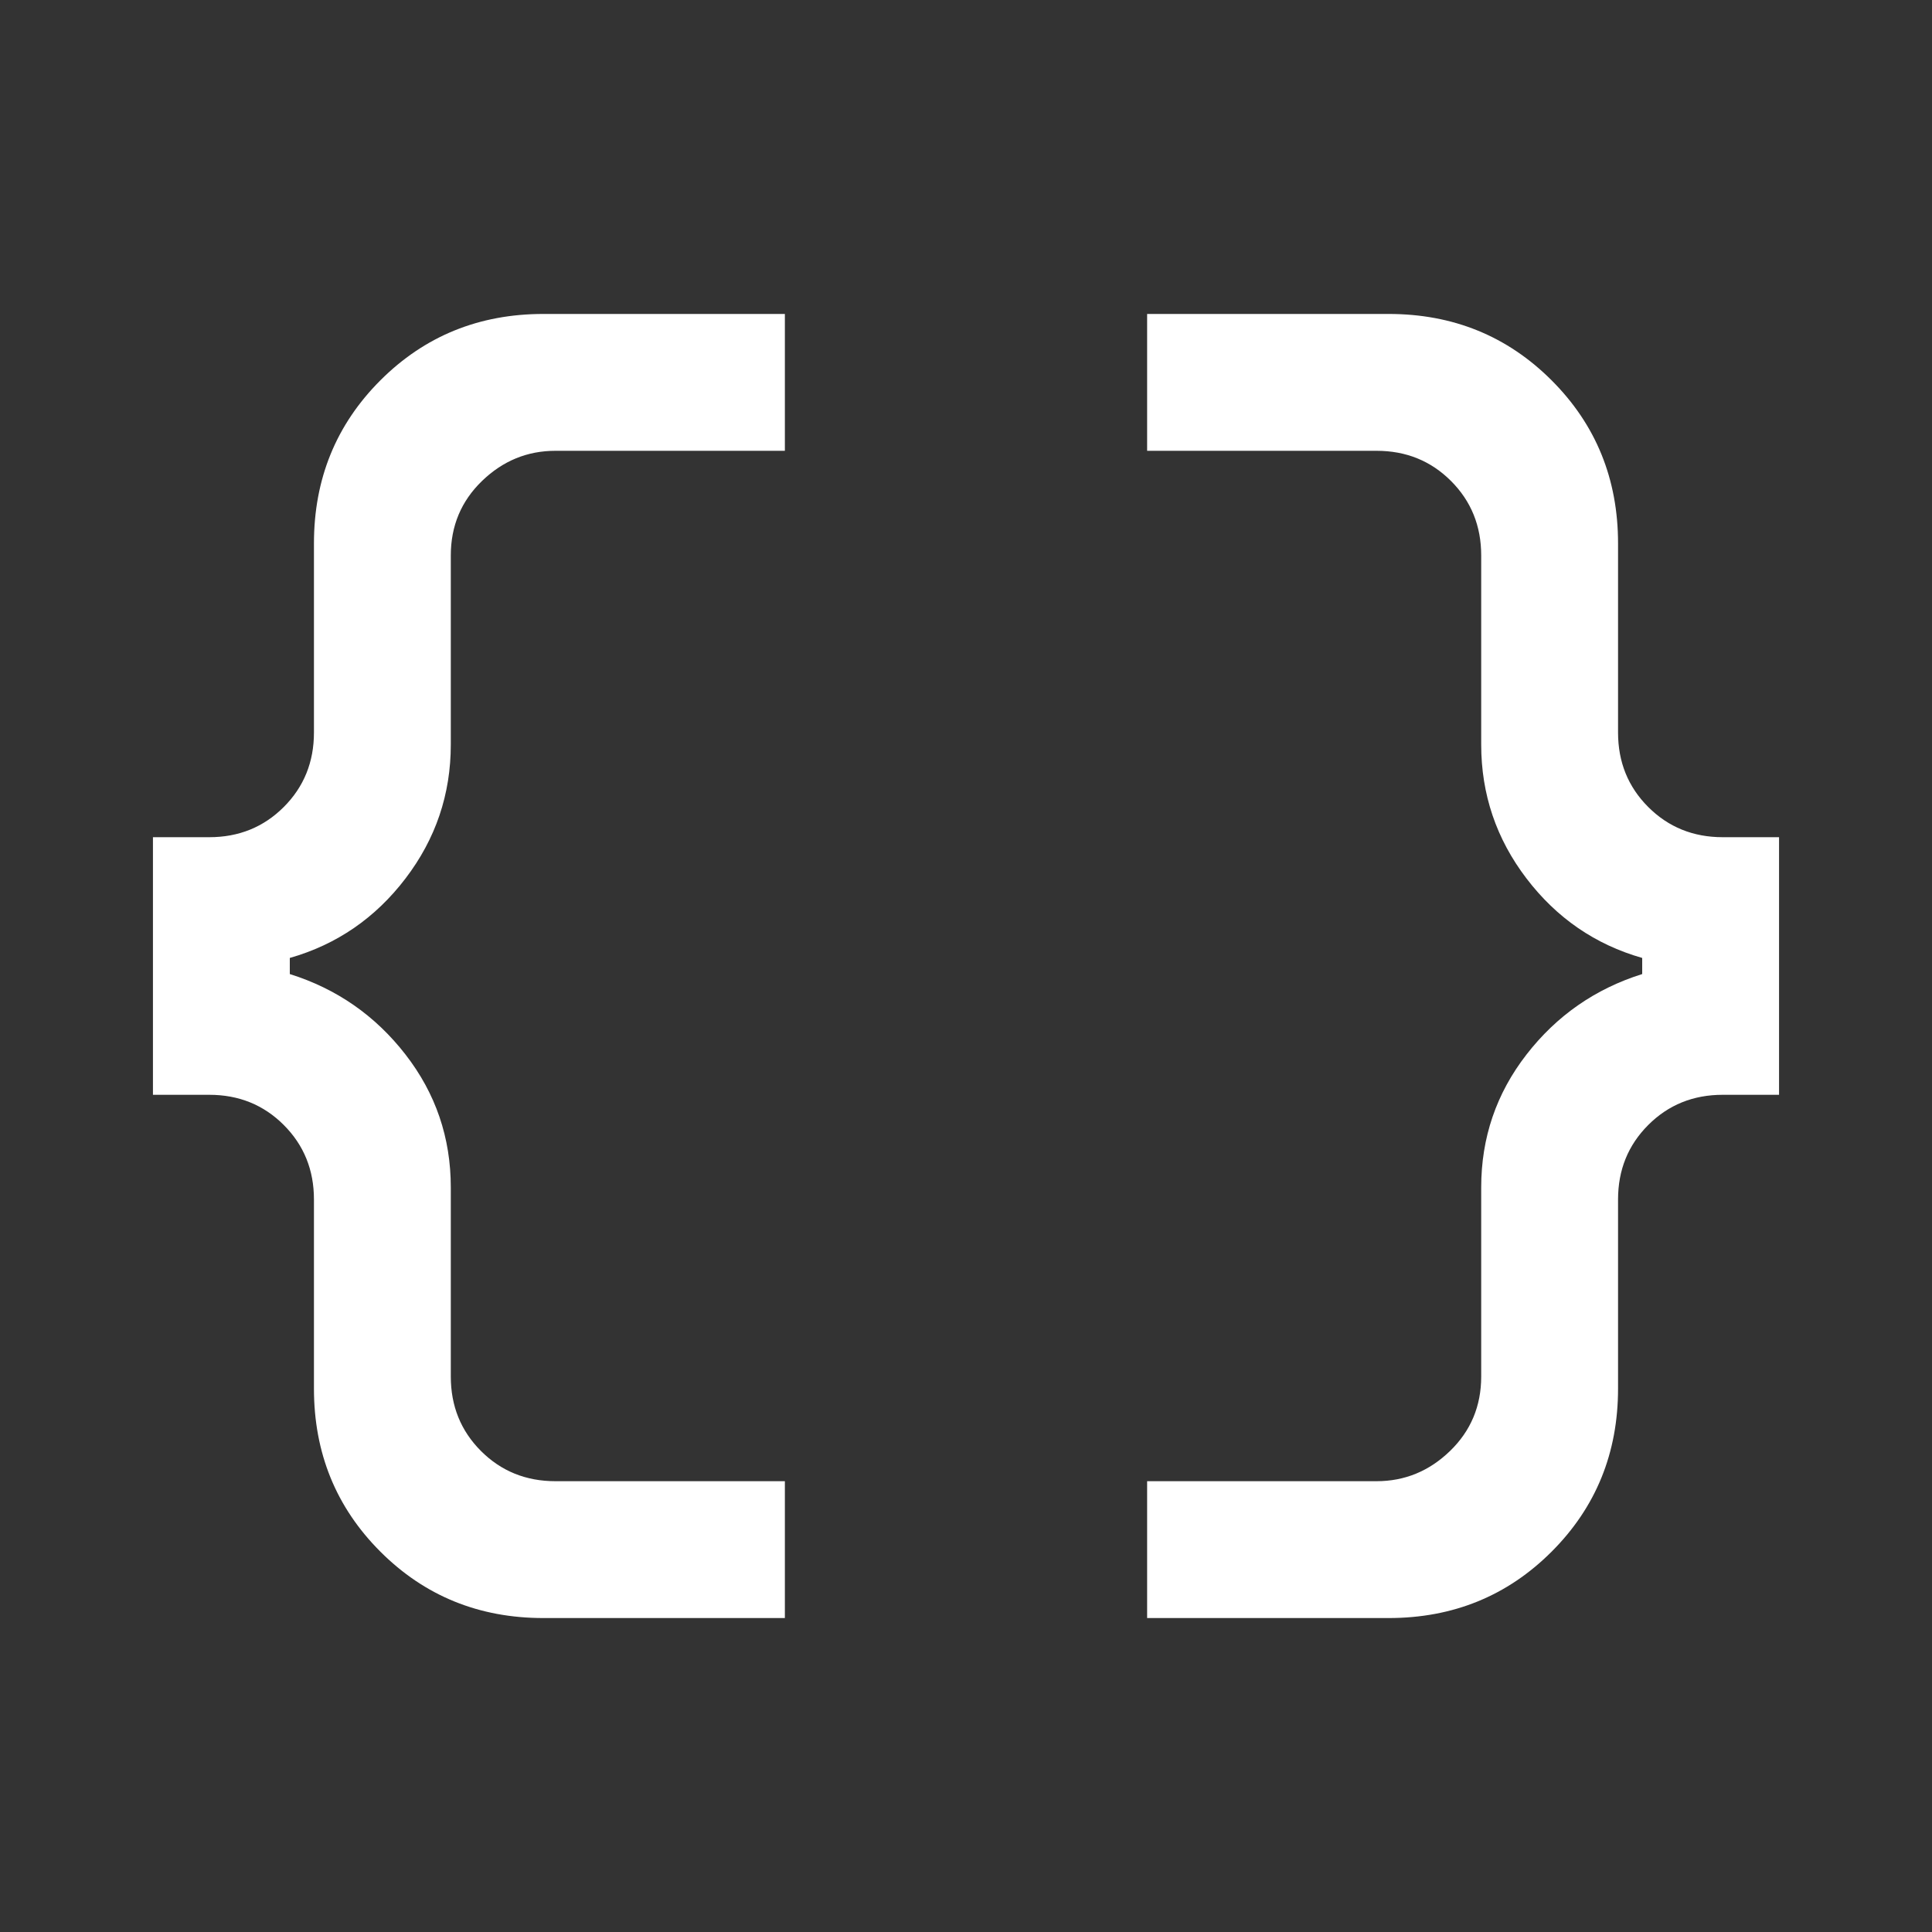 <svg xmlns="http://www.w3.org/2000/svg" height="48" width="48"><rect width="100%" height="100%" fill="#333333" stroke="none"/><path fill="#FFFFFF" d="M28.5 40.2V36.8H34.2Q35.25 36.8 36.025 36.05Q36.8 35.3 36.8 34.2V29.5Q36.8 27.65 37.925 26.2Q39.05 24.75 40.8 24.2V23.8Q39.05 23.3 37.925 21.825Q36.8 20.35 36.8 18.5V13.8Q36.8 12.7 36.05 11.95Q35.3 11.2 34.2 11.2H28.5V7.8H34.5Q36.9 7.8 38.55 9.45Q40.2 11.1 40.2 13.5V18.2Q40.2 19.3 40.95 20.05Q41.7 20.8 42.8 20.8H44.2V27.2H42.8Q41.7 27.2 40.95 27.95Q40.2 28.7 40.2 29.8V34.5Q40.2 36.9 38.55 38.55Q36.9 40.2 34.5 40.2ZM13.5 40.2Q11.1 40.2 9.45 38.55Q7.8 36.9 7.8 34.5V29.8Q7.8 28.7 7.05 27.95Q6.3 27.2 5.2 27.2H3.8V20.8H5.2Q6.3 20.8 7.05 20.05Q7.8 19.3 7.8 18.2V13.5Q7.8 11.1 9.45 9.45Q11.1 7.8 13.5 7.8H19.5V11.2H13.8Q12.75 11.2 11.975 11.95Q11.2 12.7 11.2 13.8V18.5Q11.2 20.35 10.075 21.825Q8.95 23.3 7.2 23.8V24.2Q8.95 24.75 10.075 26.2Q11.2 27.65 11.2 29.5V34.2Q11.2 35.3 11.95 36.05Q12.7 36.8 13.8 36.8H19.5V40.2Z"/></svg>